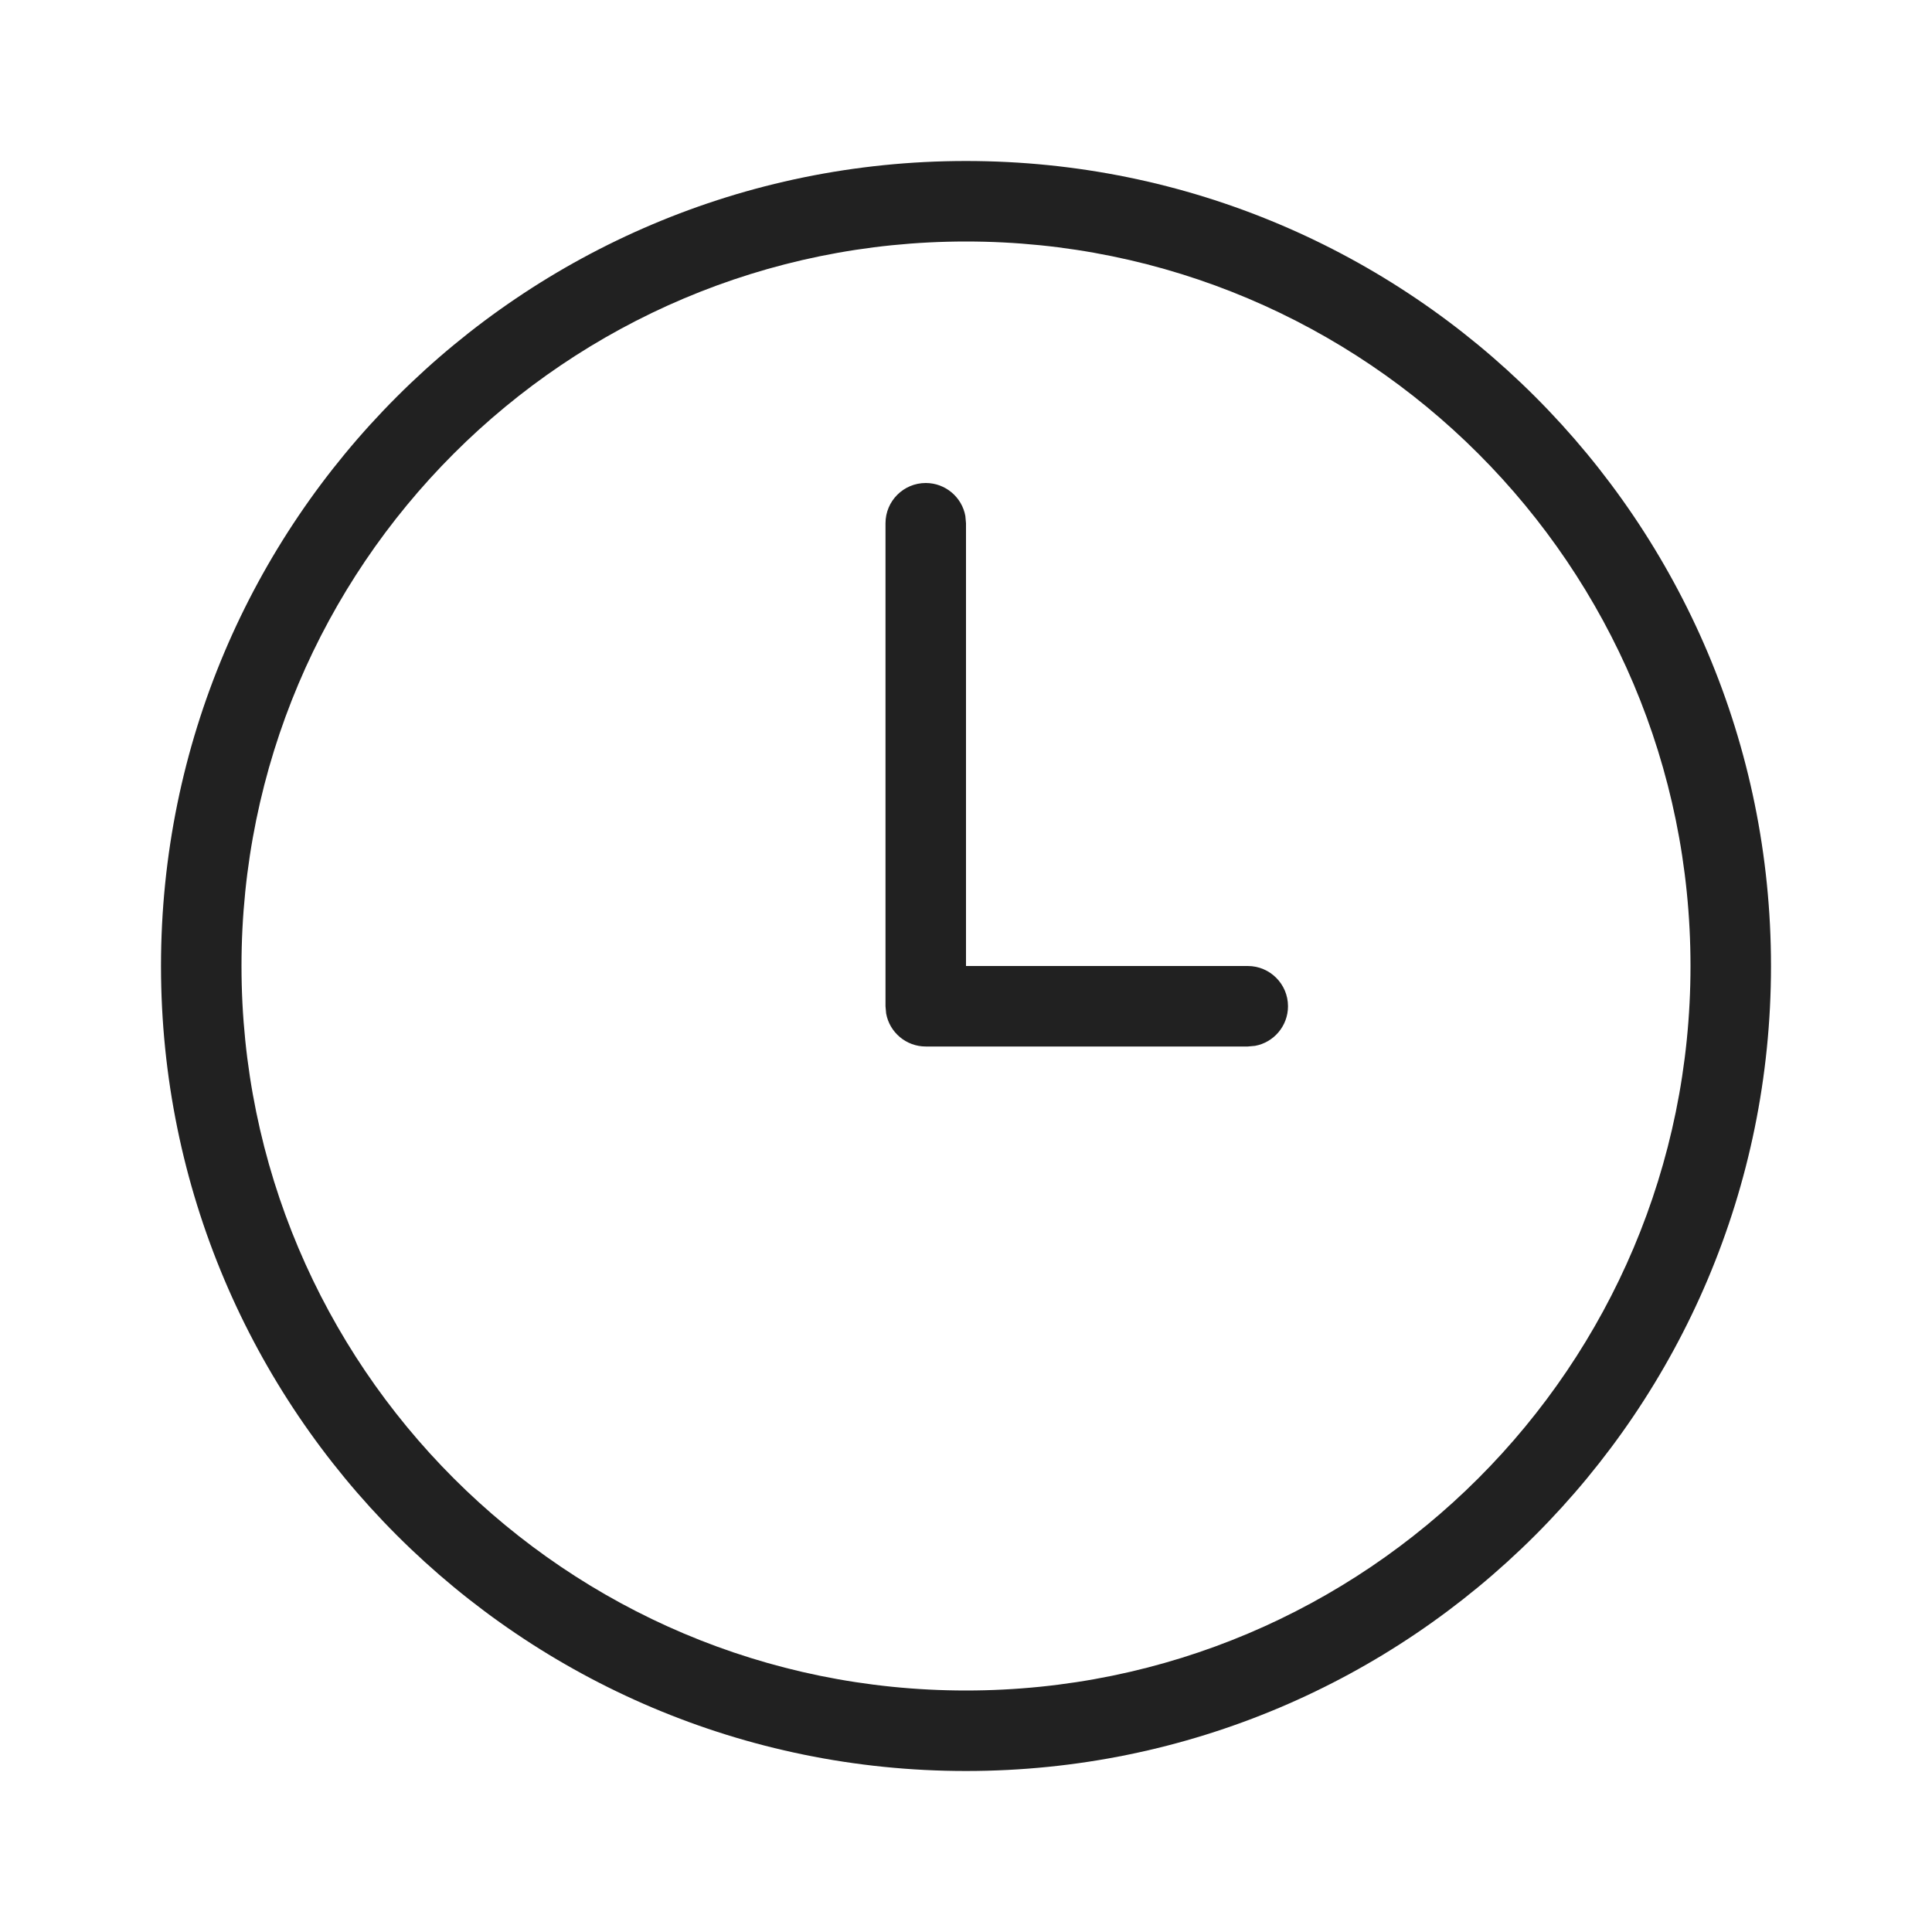 <?xml version="1.0" encoding="UTF-8"?>
<svg width="24px" height="24px" viewBox="0 0 24 24" version="1.1" xmlns="http://www.w3.org/2000/svg" xmlns:xlink="http://www.w3.org/1999/xlink">
    <!-- Generator: Sketch 59.1 (86144) - https://sketch.com -->
    <title>ic_fluent_clock_24_light</title>
    <desc>Created with Sketch.</desc>
    <g id="🔍-Product-Icons" stroke="none" stroke-width="1" fill="none" fill-rule="evenodd">
        <g id="ic_fluent_clock_24_light" fill="#212121" fill-rule="nonzero">
            <path d="M12,2 C17.523,2 22,6.477 22,12 C22,17.523 17.523,22 12,22 C6.477,22 2,17.523 2,12 C2,6.477 6.477,2 12,2 Z M12,3 C7.029,3 3,7.029 3,12 C3,16.971 7.029,21 12,21 C16.971,21 21,16.971 21,12 C21,7.029 16.971,3 12,3 Z M11.5,6 C11.745,6 11.95,6.177 11.992,6.41 L12,6.5 L12,12 L15.5,12 C15.776,12 16,12.224 16,12.5 C16,12.745 15.823,12.95 15.59,12.992 L15.5,13 L11.5,13 C11.255,13 11.05,12.823 11.008,12.59 L11,12.5 L11,6.5 C11,6.224 11.224,6 11.5,6 Z" id="🎨-Color"></path>
        </g>
    </g>
</svg>